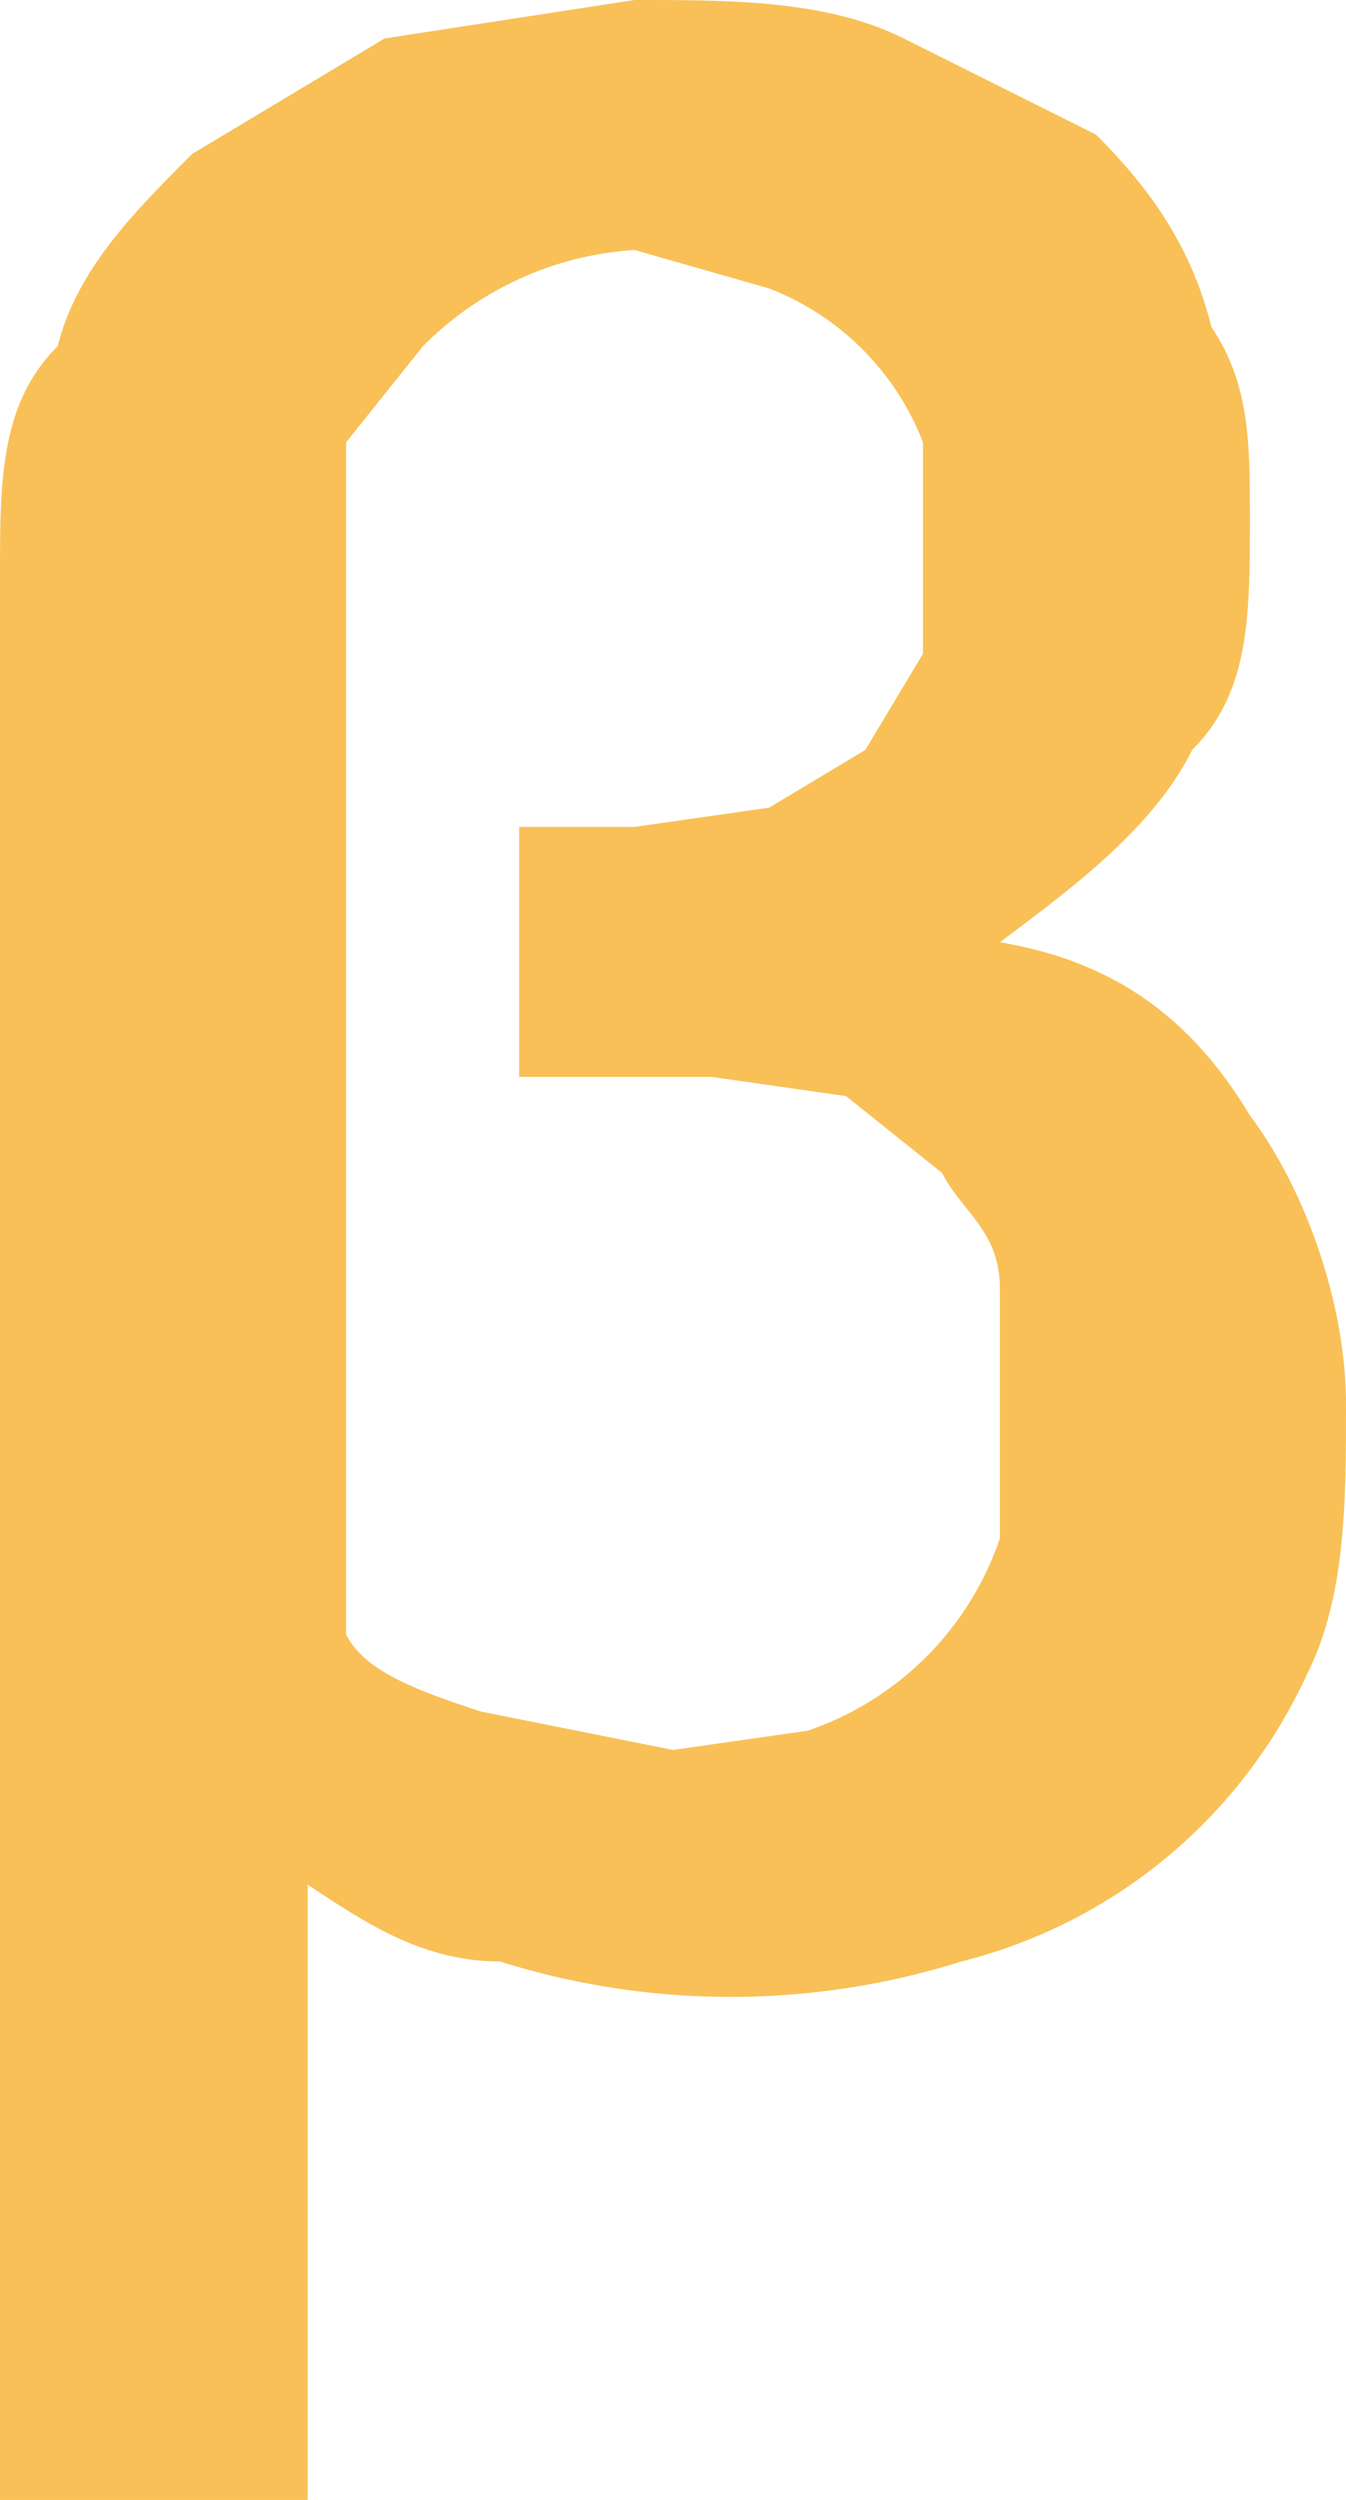 <svg width="7" height="13" xmlns="http://www.w3.org/2000/svg">
  <path d="M3.3 0c.5 0 1 0 1.4.2l1 .5c.3.3.5.6.6 1 .2.3.2.6.2 1 0 .5 0 .9-.3 1.2-.2.4-.6.7-1 1 .6.1 1 .4 1.3.9.3.4.5 1 .5 1.5s0 1-.2 1.4A2.7 2.7 0 0 1 5 10.2a4 4 0 0 1-2.4 0c-.4 0-.7-.2-1-.4V13H0V3c0-.5 0-.9.3-1.2.1-.4.4-.7.7-1l1-.6L3.3 0zm0 4.3l.7-.1.5-.3.3-.5v-.6-.5a1.4 1.4 0 0 0-.8-.8l-.7-.2a1.7 1.7 0 0 0-1.1.5l-.4.5V8.5c.1.2.4.3.7.4l1 .2.7-.1a1.6 1.6 0 0 0 1-1v-.7-.6c0-.3-.2-.4-.3-.6l-.5-.4-.7-.1h-1V4.3h.6z" fill="#F8C056" fill-rule="evenodd"/>
</svg>
